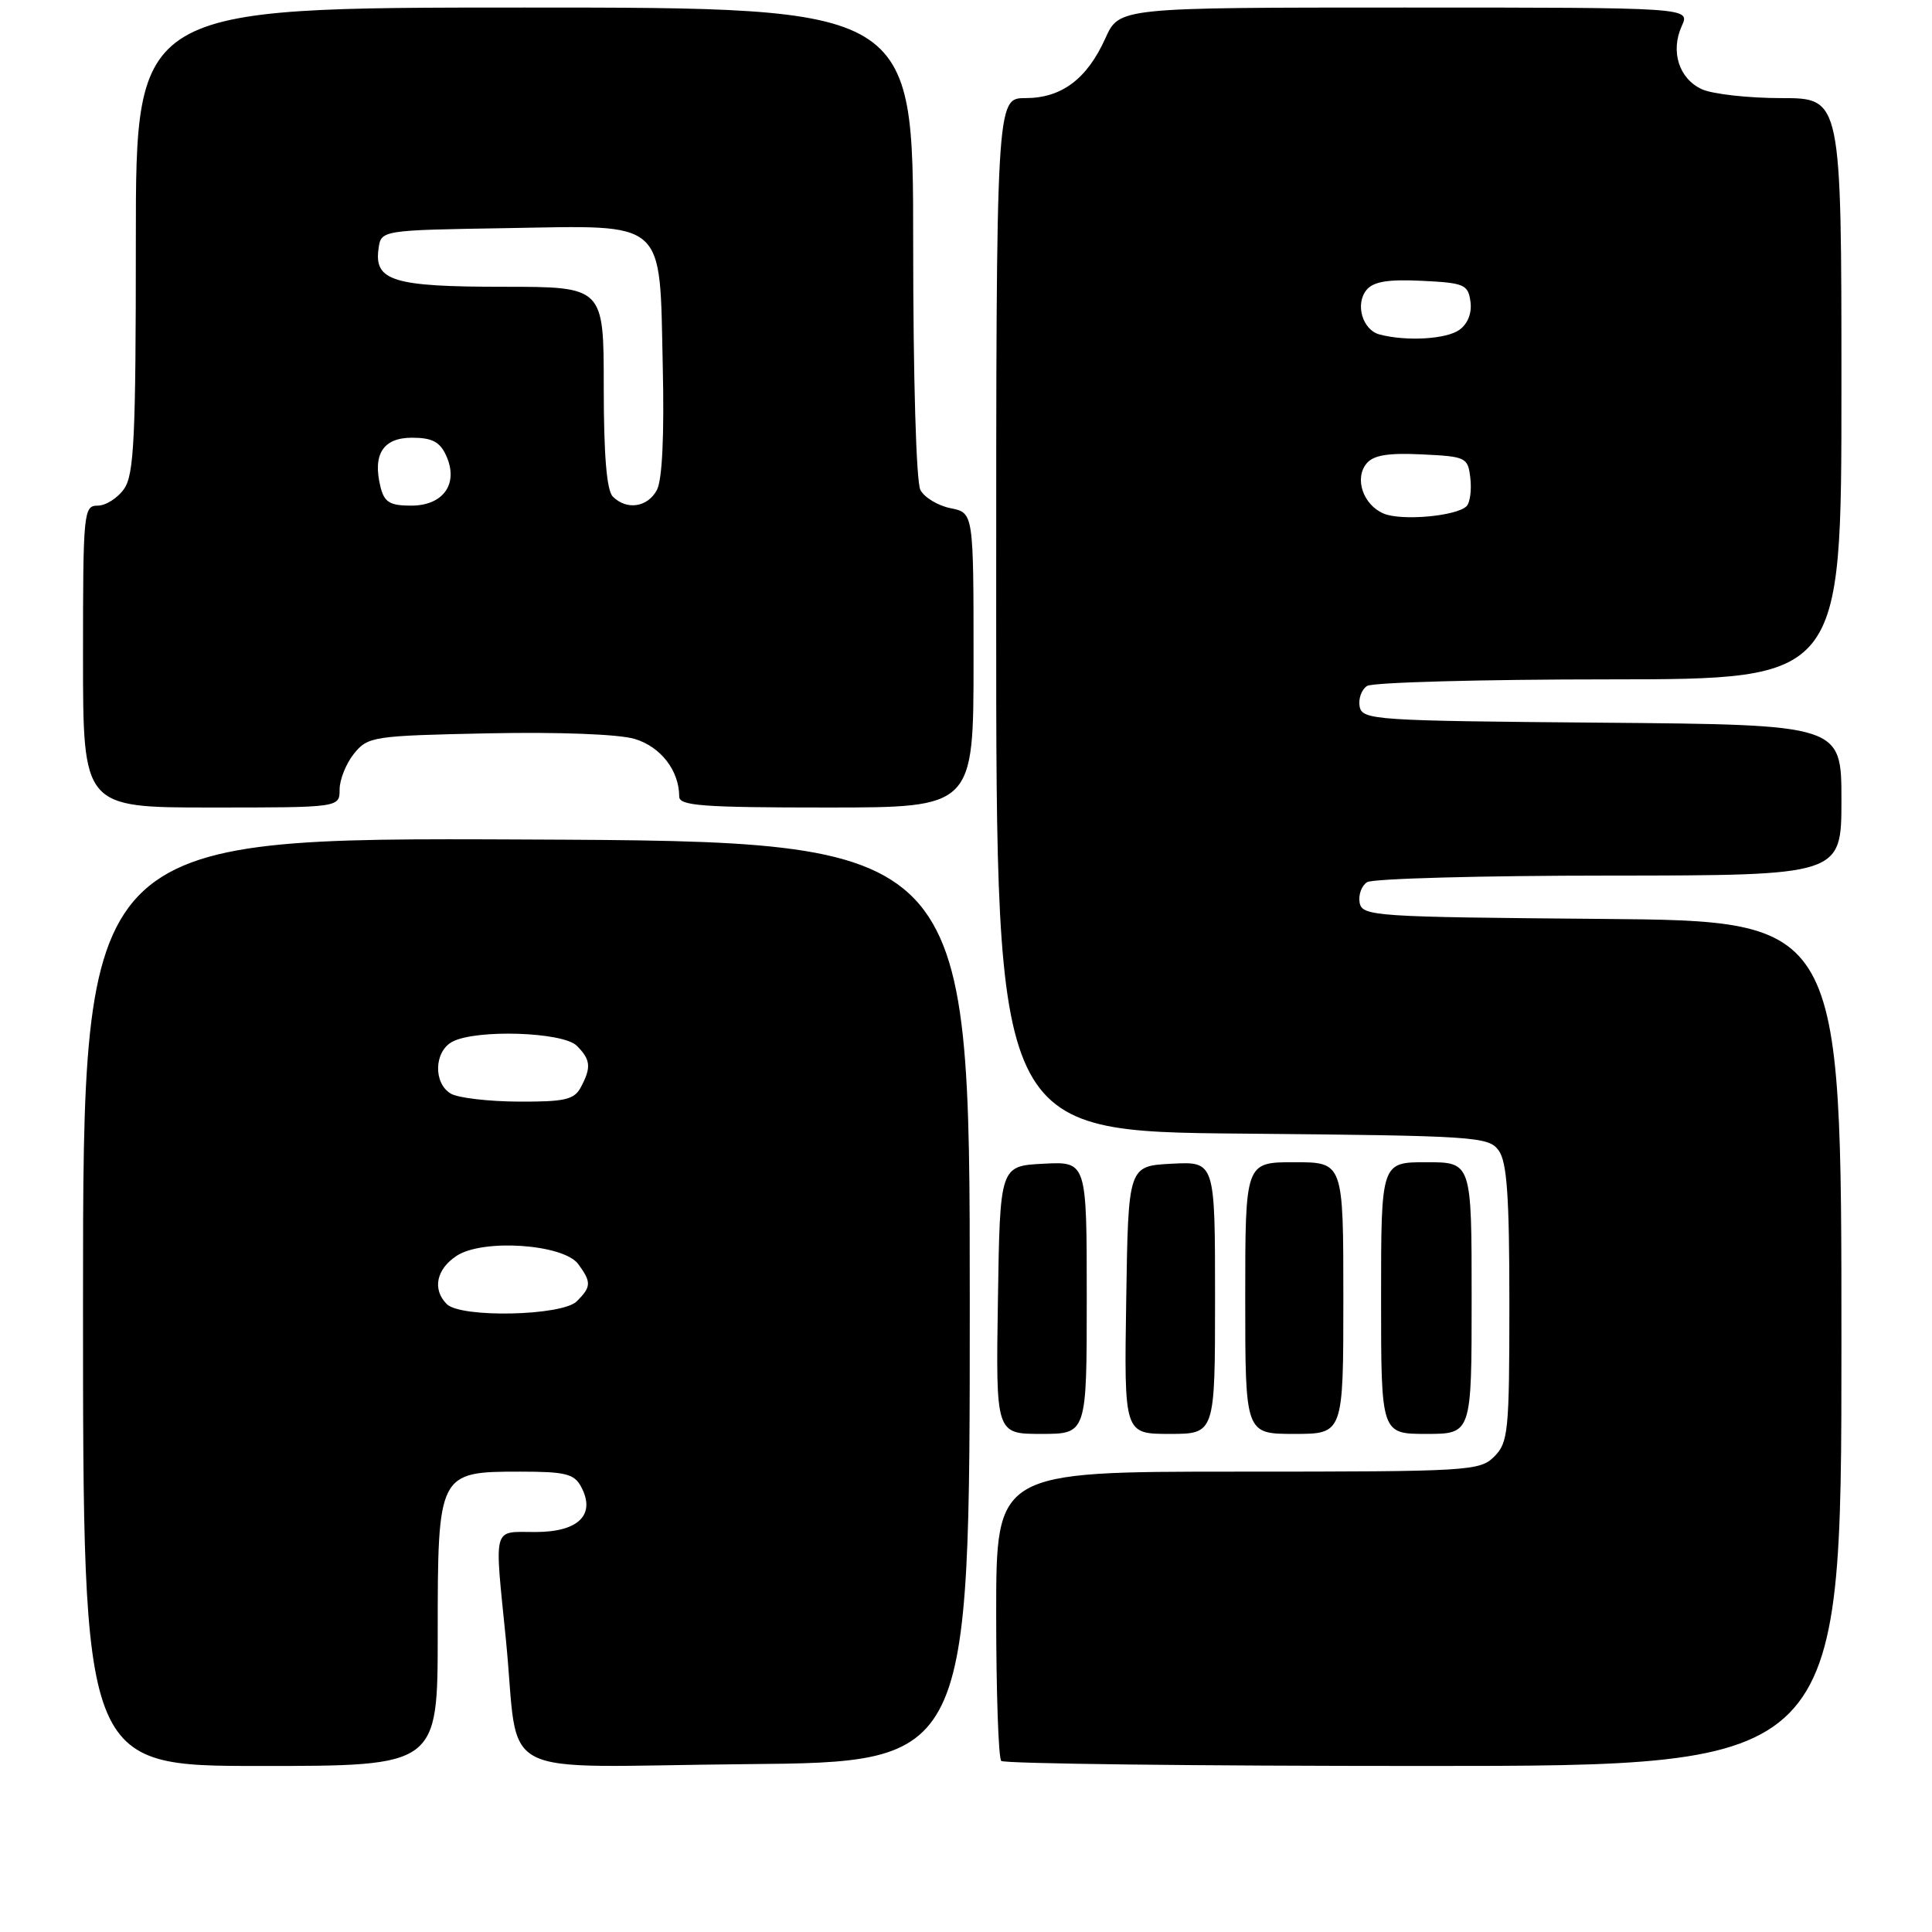 <?xml version="1.0" encoding="UTF-8" standalone="no"?>
<!DOCTYPE svg PUBLIC "-//W3C//DTD SVG 1.1//EN" "http://www.w3.org/Graphics/SVG/1.1/DTD/svg11.dtd" >
<svg xmlns="http://www.w3.org/2000/svg" xmlns:xlink="http://www.w3.org/1999/xlink" version="1.1" viewBox="0 0 256 256">
 <g >
 <path fill="currentColor"
d=" M 58.00 216.50 C 58.00 195.11 58.06 195.00 68.96 195.00 C 74.91 195.00 76.09 195.29 77.00 197.00 C 78.98 200.70 76.67 203.00 70.96 203.00 C 65.20 203.00 65.50 201.92 67.03 217.21 C 68.93 236.26 64.73 234.07 98.80 233.76 C 128.50 233.50 128.50 233.50 128.50 172.50 C 128.50 111.50 128.50 111.50 69.75 111.24 C 11.00 110.98 11.00 110.98 11.00 172.49 C 11.00 234.00 11.00 234.00 34.50 234.00 C 58.00 234.00 58.00 234.00 58.00 216.50 Z  M 244.00 178.01 C 244.00 122.03 244.00 122.03 212.26 121.76 C 182.11 121.51 180.51 121.41 180.16 119.62 C 179.97 118.59 180.41 117.36 181.15 116.89 C 181.89 116.42 196.34 116.02 213.25 116.02 C 244.00 116.00 244.00 116.00 244.00 106.01 C 244.00 96.03 244.00 96.03 212.26 95.76 C 182.11 95.51 180.51 95.41 180.16 93.62 C 179.97 92.59 180.41 91.36 181.15 90.89 C 181.89 90.42 196.34 90.02 213.25 90.02 C 244.00 90.00 244.00 90.00 244.00 51.50 C 244.00 13.00 244.00 13.00 236.05 13.00 C 231.67 13.00 226.94 12.47 225.52 11.83 C 222.47 10.44 221.31 6.80 222.85 3.43 C 223.96 1.00 223.96 1.00 186.13 1.00 C 148.30 1.00 148.30 1.00 146.47 5.07 C 144.03 10.48 140.66 13.00 135.87 13.00 C 132.00 13.00 132.00 13.00 132.00 81.46 C 132.00 149.92 132.00 149.92 164.58 150.21 C 195.50 150.49 197.24 150.60 198.58 152.44 C 199.68 153.95 200.00 158.46 200.00 172.69 C 200.00 189.67 199.85 191.15 198.00 193.00 C 196.08 194.92 194.67 195.00 164.00 195.00 C 132.00 195.00 132.00 195.00 132.00 213.83 C 132.00 224.19 132.30 232.97 132.67 233.33 C 133.03 233.70 158.23 234.00 188.67 234.00 C 244.00 234.00 244.00 234.00 244.00 178.01 Z  M 144.00 171.95 C 144.00 153.90 144.00 153.90 138.25 154.20 C 132.50 154.50 132.50 154.50 132.23 172.25 C 131.95 190.00 131.95 190.00 137.98 190.00 C 144.00 190.00 144.00 190.00 144.00 171.95 Z  M 161.00 171.95 C 161.00 153.90 161.00 153.90 155.25 154.20 C 149.50 154.50 149.50 154.50 149.23 172.25 C 148.95 190.00 148.95 190.00 154.98 190.00 C 161.00 190.00 161.00 190.00 161.00 171.95 Z  M 178.00 172.00 C 178.00 154.00 178.00 154.00 171.50 154.00 C 165.00 154.00 165.00 154.00 165.00 172.00 C 165.00 190.00 165.00 190.00 171.50 190.00 C 178.00 190.00 178.00 190.00 178.00 172.00 Z  M 195.00 172.00 C 195.00 154.00 195.00 154.00 189.00 154.00 C 183.00 154.00 183.00 154.00 183.00 172.00 C 183.00 190.00 183.00 190.00 189.00 190.00 C 195.00 190.00 195.00 190.00 195.00 172.00 Z  M 45.00 104.61 C 45.00 103.30 45.86 101.16 46.91 99.86 C 48.75 97.59 49.41 97.49 64.66 97.17 C 74.02 96.98 81.97 97.28 84.09 97.91 C 87.55 98.94 90.00 102.11 90.00 105.55 C 90.00 106.77 93.11 107.00 109.50 107.00 C 129.00 107.00 129.00 107.00 129.00 87.47 C 129.00 67.95 129.00 67.95 125.96 67.34 C 124.29 67.01 122.49 65.92 121.96 64.93 C 121.40 63.89 121.00 50.10 121.00 32.07 C 121.00 1.00 121.00 1.00 69.50 1.00 C 18.00 1.00 18.00 1.00 18.00 31.78 C 18.00 58.02 17.77 62.88 16.44 64.78 C 15.59 66.00 14.01 67.00 12.94 67.00 C 11.08 67.00 11.00 67.86 11.00 87.00 C 11.00 107.00 11.00 107.00 28.00 107.00 C 45.00 107.00 45.00 107.00 45.00 104.61 Z  M 59.20 172.80 C 57.26 170.86 57.81 168.17 60.51 166.40 C 64.00 164.11 74.69 164.85 76.63 167.51 C 78.38 169.90 78.35 170.51 76.43 172.43 C 74.48 174.37 61.06 174.66 59.20 172.80 Z  M 59.75 144.92 C 57.40 143.55 57.51 139.33 59.93 138.04 C 63.06 136.36 74.59 136.73 76.43 138.57 C 78.27 140.41 78.37 141.44 76.96 144.07 C 76.09 145.71 74.84 146.00 68.71 145.97 C 64.75 145.95 60.71 145.48 59.75 144.92 Z  M 183.34 68.05 C 180.62 66.90 179.43 63.39 181.08 61.41 C 181.99 60.31 183.94 59.99 188.41 60.21 C 194.29 60.49 194.51 60.60 194.83 63.37 C 195.01 64.95 194.78 66.62 194.33 67.07 C 193.00 68.40 185.70 69.05 183.34 68.05 Z  M 182.80 44.32 C 180.53 43.72 179.53 40.28 181.08 38.41 C 181.99 37.31 183.94 36.99 188.41 37.21 C 194.01 37.48 194.53 37.70 194.84 39.94 C 195.06 41.45 194.50 42.89 193.40 43.69 C 191.69 44.95 186.37 45.26 182.80 44.32 Z  M 50.43 64.57 C 49.34 60.22 50.74 58.00 54.59 58.00 C 57.25 58.00 58.29 58.54 59.12 60.37 C 60.81 64.08 58.76 67.00 54.48 67.00 C 51.67 67.00 50.93 66.55 50.43 64.57 Z  M 81.20 65.80 C 80.39 64.99 80.00 60.31 80.00 51.30 C 80.00 38.00 80.00 38.00 66.69 38.00 C 52.09 38.00 49.55 37.22 50.16 32.94 C 50.50 30.50 50.50 30.50 67.07 30.23 C 88.52 29.87 87.38 28.86 87.82 48.53 C 88.03 57.71 87.75 63.60 87.04 64.93 C 85.81 67.23 83.04 67.64 81.20 65.80 Z "/>
</g>
</svg>